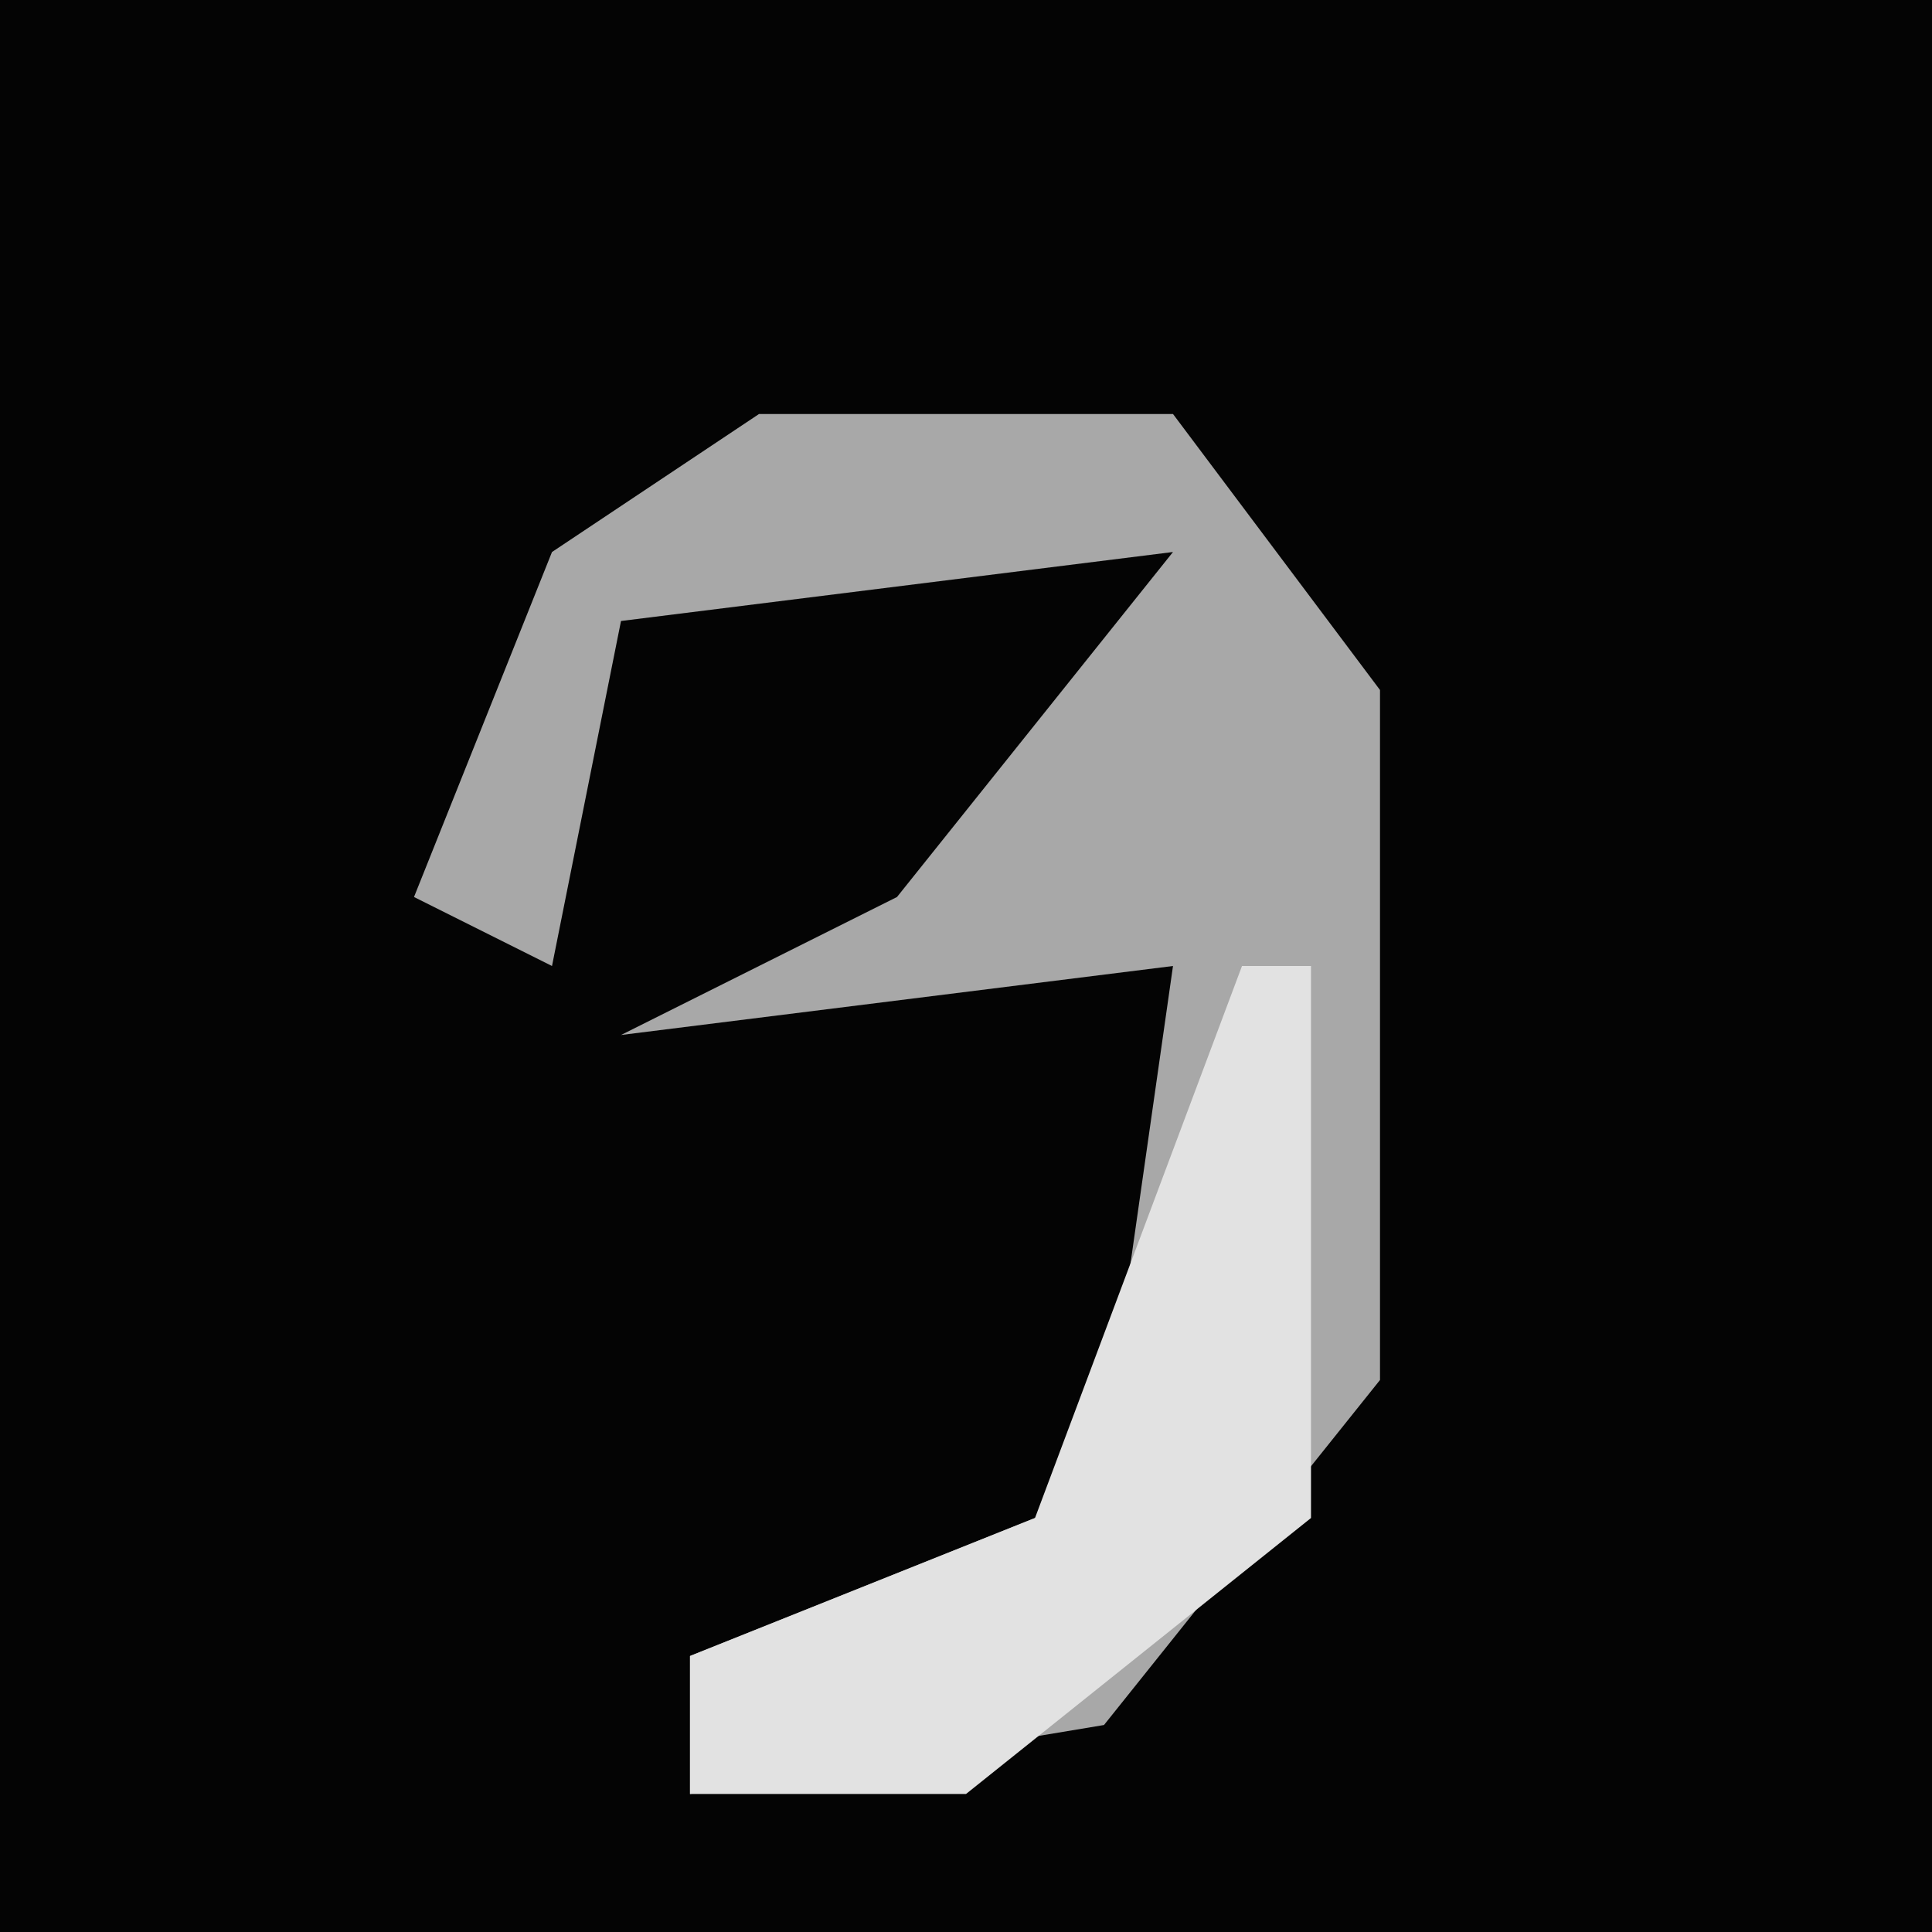 <?xml version="1.0" encoding="UTF-8"?>
<svg version="1.1" xmlns="http://www.w3.org/2000/svg" width="28" height="28">
<path d="M0,0 L28,0 L28,28 L0,28 Z " fill="#040404" transform="translate(0,0)"/>
<path d="M0,0 L6,0 L9,4 L9,14 L5,19 L-1,20 L-1,18 L4,16 L5,15 L6,8 L-2,9 L2,7 L6,2 L-2,3 L-3,8 L-5,7 L-3,2 Z " fill="#A8A8A8" transform="translate(11,6)"/>
<path d="M0,0 L1,0 L1,8 L-4,12 L-8,12 L-8,10 L-3,8 Z " fill="#E2E2E2" transform="translate(18,14)"/>
</svg>
